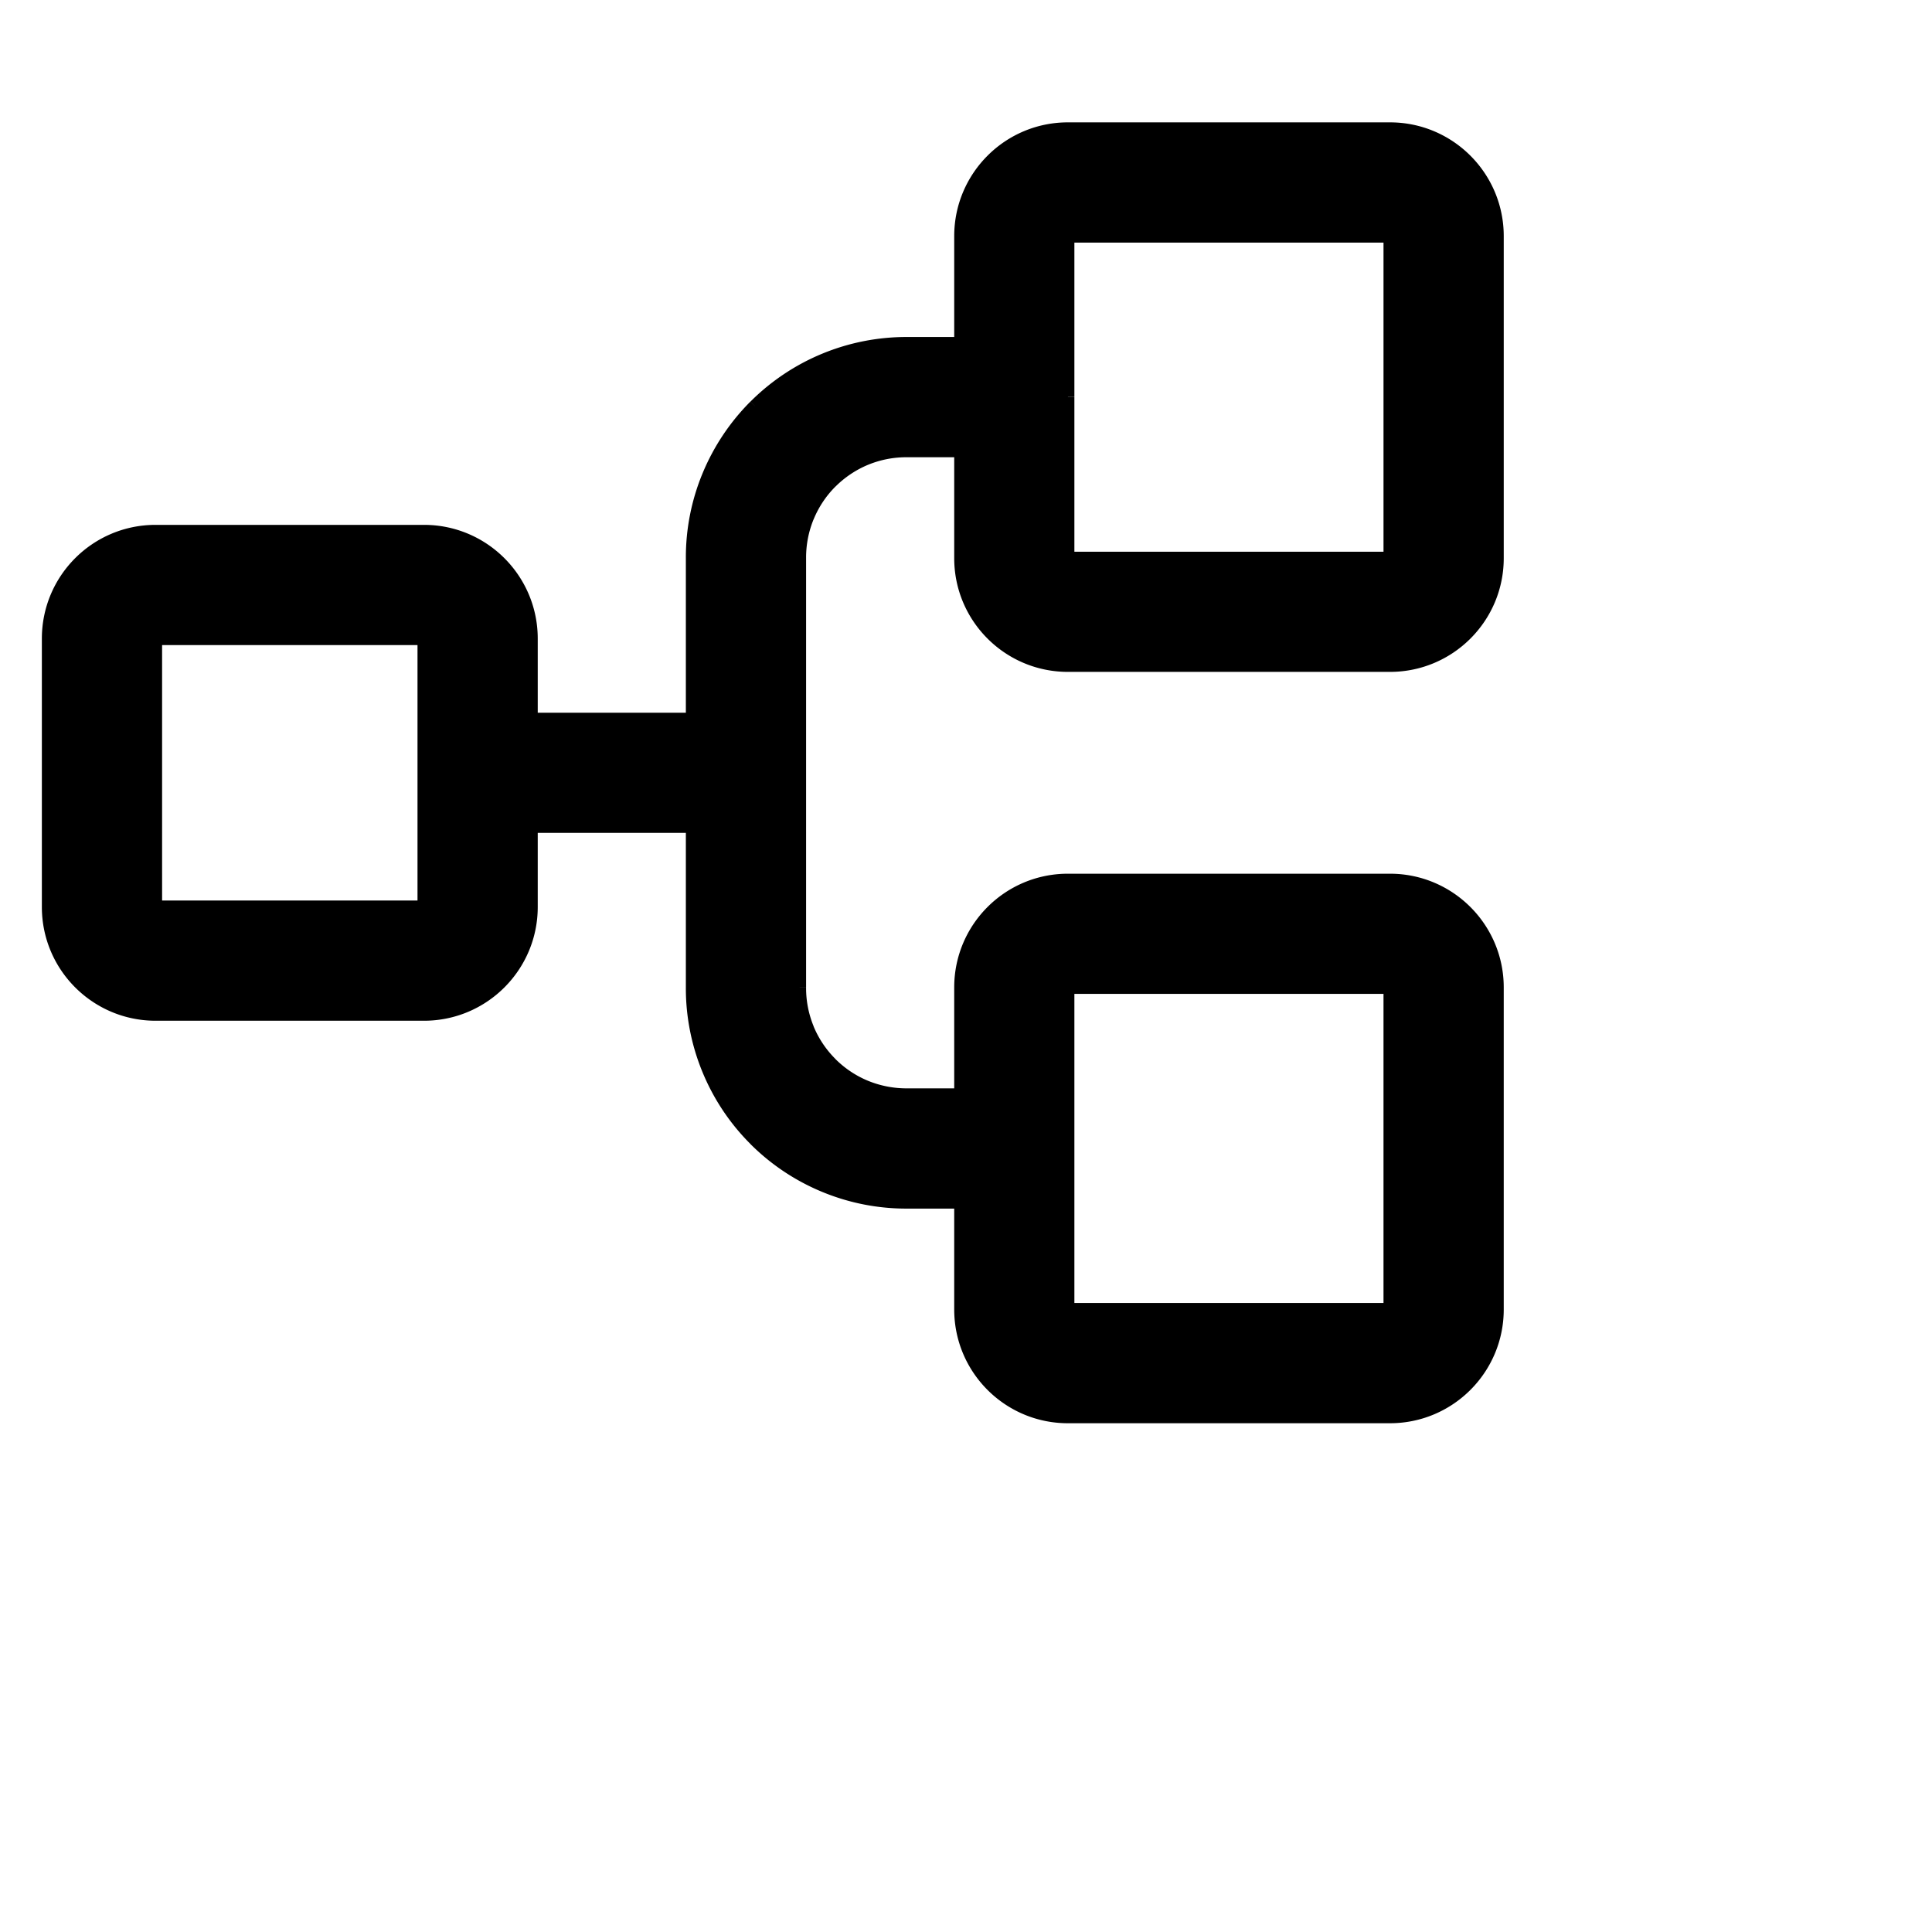 <svg xmlns="http://www.w3.org/2000/svg" fill="none" viewBox="0 0 30 30">
  <path fill="currentColor" fill-rule="evenodd" d="M14.917 3.667c0-.92.746-1.667 1.666-1.667h5c.92 0 1.667.746 1.667 1.667v5c0 .92-.746 1.666-1.667 1.666h-5c-.92 0-1.666-.746-1.666-1.666V7h-.837a1.656 1.656 0 0 0-1.663 1.663v6.674A1.654 1.654 0 0 0 14.08 17h.837v-1.667c0-.92.746-1.666 1.666-1.666h5c.92 0 1.667.746 1.667 1.666v5c0 .92-.746 1.667-1.667 1.667h-5c-.92 0-1.666-.746-1.666-1.667v-1.666h-.832a3.323 3.323 0 0 1-3.335-3.335v-2.499h-2.5v1.25c0 .92-.746 1.667-1.667 1.667H2.417c-.92 0-1.667-.746-1.667-1.667V9.917c0-.92.746-1.667 1.667-1.667h4.166c.92 0 1.667.746 1.667 1.667v1.25h2.5V8.668a3.323 3.323 0 0 1 3.335-3.335h.832V3.667Zm1.666 2.498v2.502h5v-5h-5v2.498Zm0 11.67v2.498h5v-5h-5v2.502Zm-10-7.918v4.166H2.417V9.917h4.166Z" clip-rule="evenodd"/>
  <path fill="currentColor" d="M14.917 7h.1a.1.1 0 0 0-.1-.1V7Zm-.834 0v.1V7Zm-.003 0v.1V7Zm-.638.125.038.092-.038-.092Zm-.54.36.07.07-.07-.07Zm-.36.54-.093-.037.092.038Zm-.125.638h.1-.1Zm0 .004h.1-.1Zm0 6.666h.1-.1Zm0 .004h.1-.1Zm.124.637-.092.038.092-.038Zm.36.54.072-.07-.071.07Zm.541.361-.038.093.038-.093Zm.638.125v-.1.1Zm.003 0v-.1.1Zm.834 0v.1a.1.1 0 0 0 .1-.1h-.1Zm0 1.667h.1a.1.1 0 0 0-.1-.1v.1Zm-.832 0v-.1.1Zm-1.277-.25.038-.093-.038.092Zm-1.085-.724.071-.07-.07.07ZM11 16.61l-.092.038.092-.038Zm-.25-1.277h.1-.1Zm0-2.499h.1a.1.1 0 0 0-.1-.1v.1Zm-2.5 0v-.1a.1.1 0 0 0-.1.1h.1Zm0-1.666h-.1a.1.1 0 0 0 .1.1v-.1Zm2.5 0v.1a.1.1 0 0 0 .1-.1h-.1Zm0-2.499h.1-.1ZM11 7.391l-.092-.038.092.038Zm.723-1.084.071.07-.07-.07Zm1.085-.723.038.092-.038-.092Zm1.277-.25v.1-.1Zm.832 0v.1a.1.1 0 0 0 .1-.1h-.1Zm1.666 3.333h-.1a.1.1 0 0 0 .1.1v-.1Zm5 0v.1a.1.1 0 0 0 .1-.1h-.1Zm0-5h.1a.1.1 0 0 0-.1-.1v.1Zm-5 0v-.1a.1.1 0 0 0-.1.1h.1Zm0 16.666h-.1a.1.1 0 0 0 .1.1v-.1Zm5 0v.1a.1.1 0 0 0 .1-.1h-.1Zm0-5h.1a.1.1 0 0 0-.1-.1v.1Zm-5 0v-.1a.1.1 0 0 0-.1.1h.1ZM6.583 12h.1-.1Zm0-2.083h.1a.1.1 0 0 0-.1-.1v.1Zm0 4.166v.1a.1.1 0 0 0 .1-.1h-.1Zm-4.166 0h-.1a.1.1 0 0 0 .1.1v-.1Zm0-4.166v-.1a.1.1 0 0 0-.1.1h.1ZM16.583 1.9c-.975 0-1.766.791-1.766 1.767h.2c0-.866.701-1.567 1.566-1.567v-.2Zm5 0h-5v.2h5v-.2Zm1.767 1.767c0-.976-.791-1.767-1.767-1.767v.2c.866 0 1.567.701 1.567 1.567h.2Zm0 5v-5h-.2v5h.2Zm-1.767 1.766c.976 0 1.767-.79 1.767-1.766h-.2c0 .865-.701 1.566-1.567 1.566v.2Zm-5 0h5v-.2h-5v.2Zm-1.766-1.766c0 .975.79 1.766 1.766 1.766v-.2a1.567 1.567 0 0 1-1.566-1.566h-.2Zm0-1.667v1.667h.2V7h-.2Zm.1-.1h-.834v.2h.834v-.2Zm-.833 0h-.004v.2h.003v-.2Zm-.004 0a1.756 1.756 0 0 0-.676.132l.076.185a1.56 1.56 0 0 1 .6-.117v-.2Zm-.676.132a1.77 1.77 0 0 0-.573.382l.142.142c.145-.145.317-.26.507-.339l-.076-.185Zm-.573.382a1.757 1.757 0 0 0-.382.574l.185.076c.078-.19.193-.363.338-.508l-.141-.142Zm-.382.574a1.755 1.755 0 0 0-.132.676l.2-.001a1.56 1.56 0 0 1 .117-.6l-.185-.075Zm-.132.675v.004h.2v-.004h-.2Zm0 .004v6.666h.2V8.667h-.2Zm0 6.666v.004h.2v-.003h-.2Zm0 .003c-.001.232.044.462.132.676l.185-.076a1.554 1.554 0 0 1-.117-.599h-.2Zm.132.676c.088.215.218.41.382.574l.142-.142a1.556 1.556 0 0 1-.34-.508l-.184.076Zm.382.574c.164.164.359.294.573.382l.076-.185a1.555 1.555 0 0 1-.508-.339l-.141.142Zm.573.382c.215.088.444.133.676.132v-.2a1.58 1.58 0 0 1-.6-.117l-.076.185Zm.676.132h.004v-.2h-.004v.2Zm.003 0h.834v-.2h-.834v.2Zm.934-.1v-1.667h-.2V17h.2Zm0-1.667c0-.865.701-1.566 1.566-1.566v-.2c-.975 0-1.766.79-1.766 1.766h.2Zm1.566-1.566h5v-.2h-5v.2Zm5 0c.866 0 1.567.701 1.567 1.566h.2c0-.975-.791-1.766-1.767-1.766v.2Zm1.567 1.566v5h.2v-5h-.2Zm0 5c0 .866-.701 1.567-1.567 1.567v.2c.976 0 1.767-.791 1.767-1.767h-.2ZM21.583 21.9h-5v.2h5v-.2Zm-5 0a1.567 1.567 0 0 1-1.566-1.567h-.2c0 .976.79 1.767 1.766 1.767v-.2Zm-1.566-1.567v-1.666h-.2v1.666h.2Zm-.1-1.766h-.832v.2h.832v-.2Zm-.832 0a3.223 3.223 0 0 1-1.24-.243l-.075.185c.417.172.864.26 1.315.258v-.2Zm-1.24-.243a3.221 3.221 0 0 1-1.051-.701l-.142.141c.32.32.7.573 1.118.745l.076-.185Zm-1.051-.701c-.3-.301-.54-.659-.701-1.052l-.185.076c.172.418.425.798.745 1.117l.141-.141Zm-.701-1.052a3.223 3.223 0 0 1-.243-1.239h-.2c-.002.45.086.898.258 1.315l.185-.076Zm-.243-1.24v-2.498h-.2v2.499h.2Zm-2.6-2.398h2.5v-.2h-2.5v.2Zm.1 1.15v-1.25h-.2v1.25h.2ZM6.583 15.85c.976 0 1.767-.791 1.767-1.767h-.2c0 .866-.701 1.567-1.567 1.567v.2Zm-4.166 0h4.166v-.2H2.417v.2ZM.65 14.083c0 .976.791 1.767 1.767 1.767v-.2A1.567 1.567 0 0 1 .85 14.083h-.2Zm0-4.166v4.166h.2V9.917h-.2ZM2.417 8.15C1.44 8.15.65 8.941.65 9.917h.2c0-.866.701-1.567 1.567-1.567v-.2Zm4.166 0H2.417v.2h4.166v-.2ZM8.35 9.917c0-.976-.791-1.767-1.767-1.767v.2c.866 0 1.567.701 1.567 1.567h.2Zm0 1.25v-1.25h-.2v1.25h.2Zm2.4-.1h-2.5v.2h2.5v-.2Zm.1.1V8.668h-.2v2.499h.2Zm0-2.5c-.002-.424.08-.845.243-1.238l-.185-.076a3.41 3.41 0 0 0-.258 1.316l.2-.001Zm.243-1.238c.162-.393.4-.75.701-1.052l-.142-.141c-.319.32-.572.7-.744 1.117l.185.076Zm.701-1.052c.3-.3.658-.539 1.052-.7l-.076-.186a3.424 3.424 0 0 0-1.117.745l.141.141Zm1.052-.7a3.223 3.223 0 0 1 1.239-.244v-.2a3.423 3.423 0 0 0-1.315.258l.076.185Zm1.239-.244h.832v-.2h-.832v.2Zm.732-1.766v1.666h.2V3.667h-.2Zm1.666 2.498v.001h.2-.2Zm0 .002h.2-.2Zm.2 2.5v-2.5h-.2v2.5h.2Zm4.9-.1h-5v.2h5v-.2Zm-.1-4.9v5h.2v-5h-.2Zm-4.9.1h5v-.2h-5v.2Zm.1 2.398V3.667h-.2v2.498h.2Zm-.2 11.67v2.498h.2v-2.498h-.2Zm.1 2.598h5v-.2h-5v.2Zm5.1-.1v-5h-.2v5h.2Zm-.1-5.1h-5v.2h5v-.2Zm-5.1.1v2.5h.2v-2.5h-.2Zm0 2.5h.2-.2Zm0 0v.002h.2v-.002h-.2ZM6.683 12V9.917h-.2V12h.2Zm0 2.083V12h-.2v2.083h.2Zm-4.266.1h4.166v-.2H2.417v.2Zm-.1-4.266v4.166h.2V9.917h-.2Zm4.266-.1H2.417v.2h4.166v-.2Z"/>
</svg>
